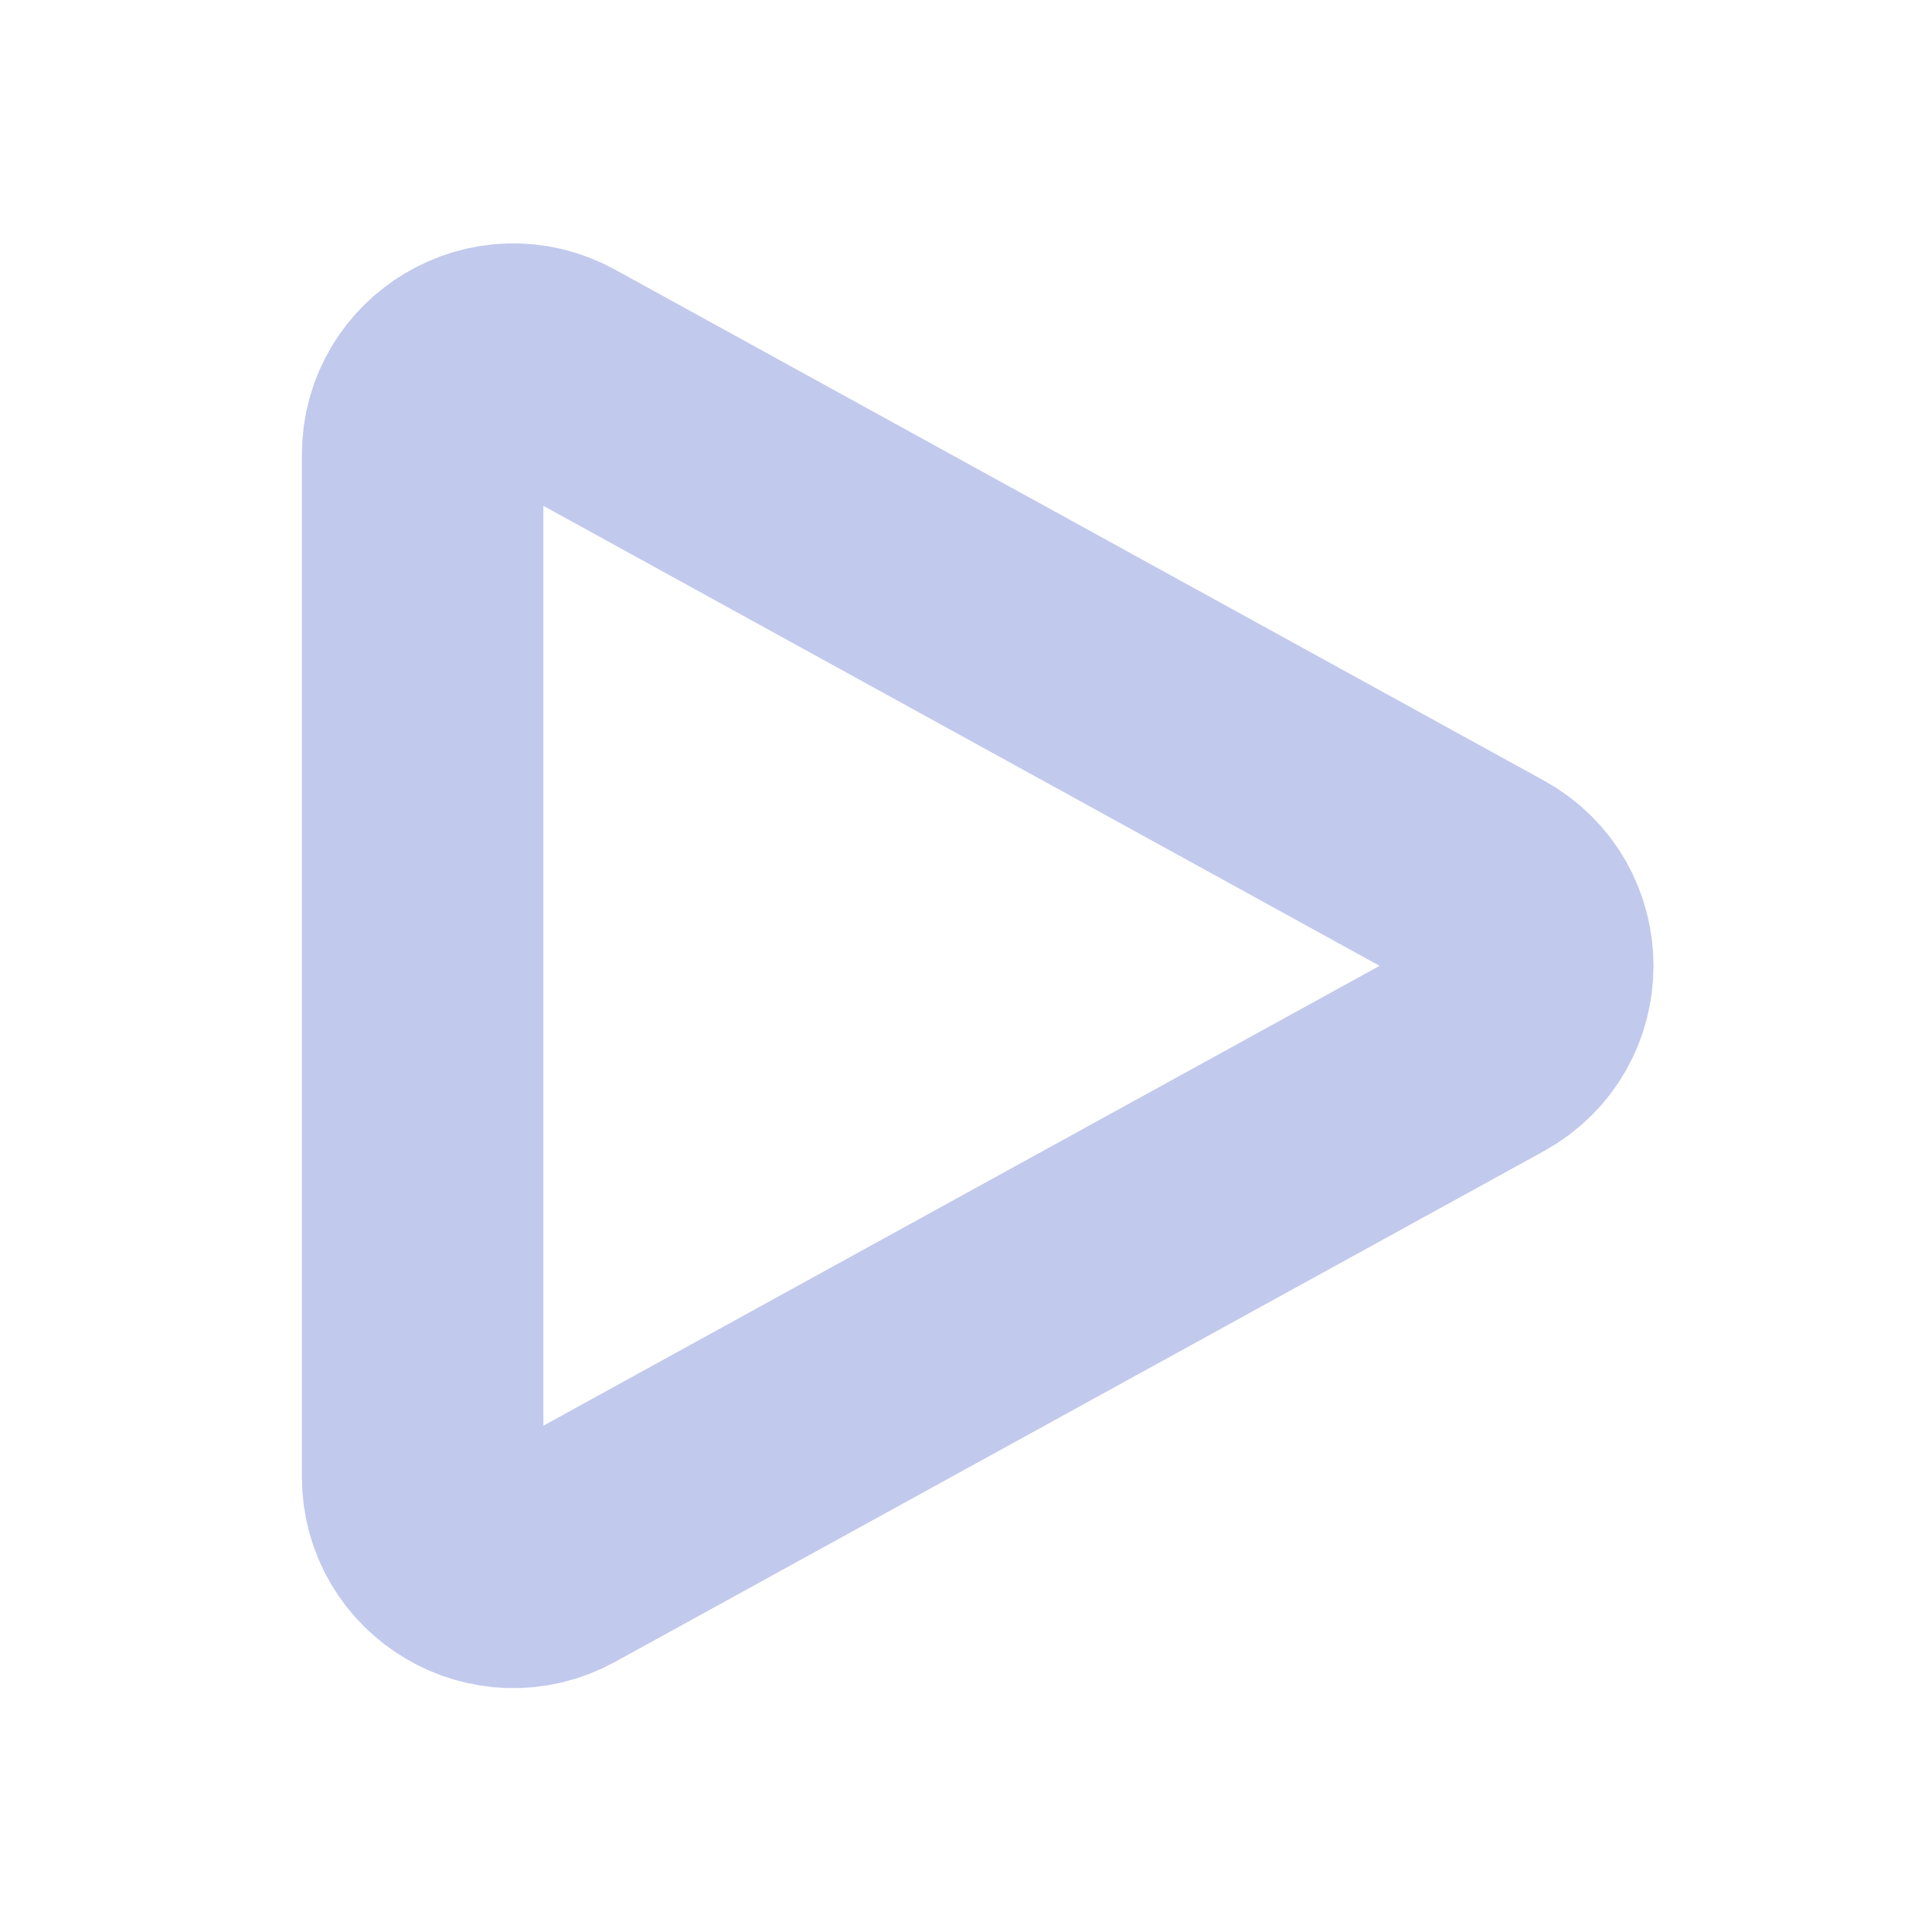 <svg width="12" height="12" viewBox="0 0 12 12" fill="none" xmlns="http://www.w3.org/2000/svg">
<path d="M2.625 2.825C2.625 2.397 3.084 2.126 3.459 2.332L9.229 5.506C9.617 5.72 9.617 6.278 9.229 6.492L3.459 9.665C3.084 9.871 2.625 9.6 2.625 9.172V2.825Z" stroke="#C1C9ED" stroke-width="1.5" stroke-linecap="round" stroke-linejoin="round"/>
</svg>
